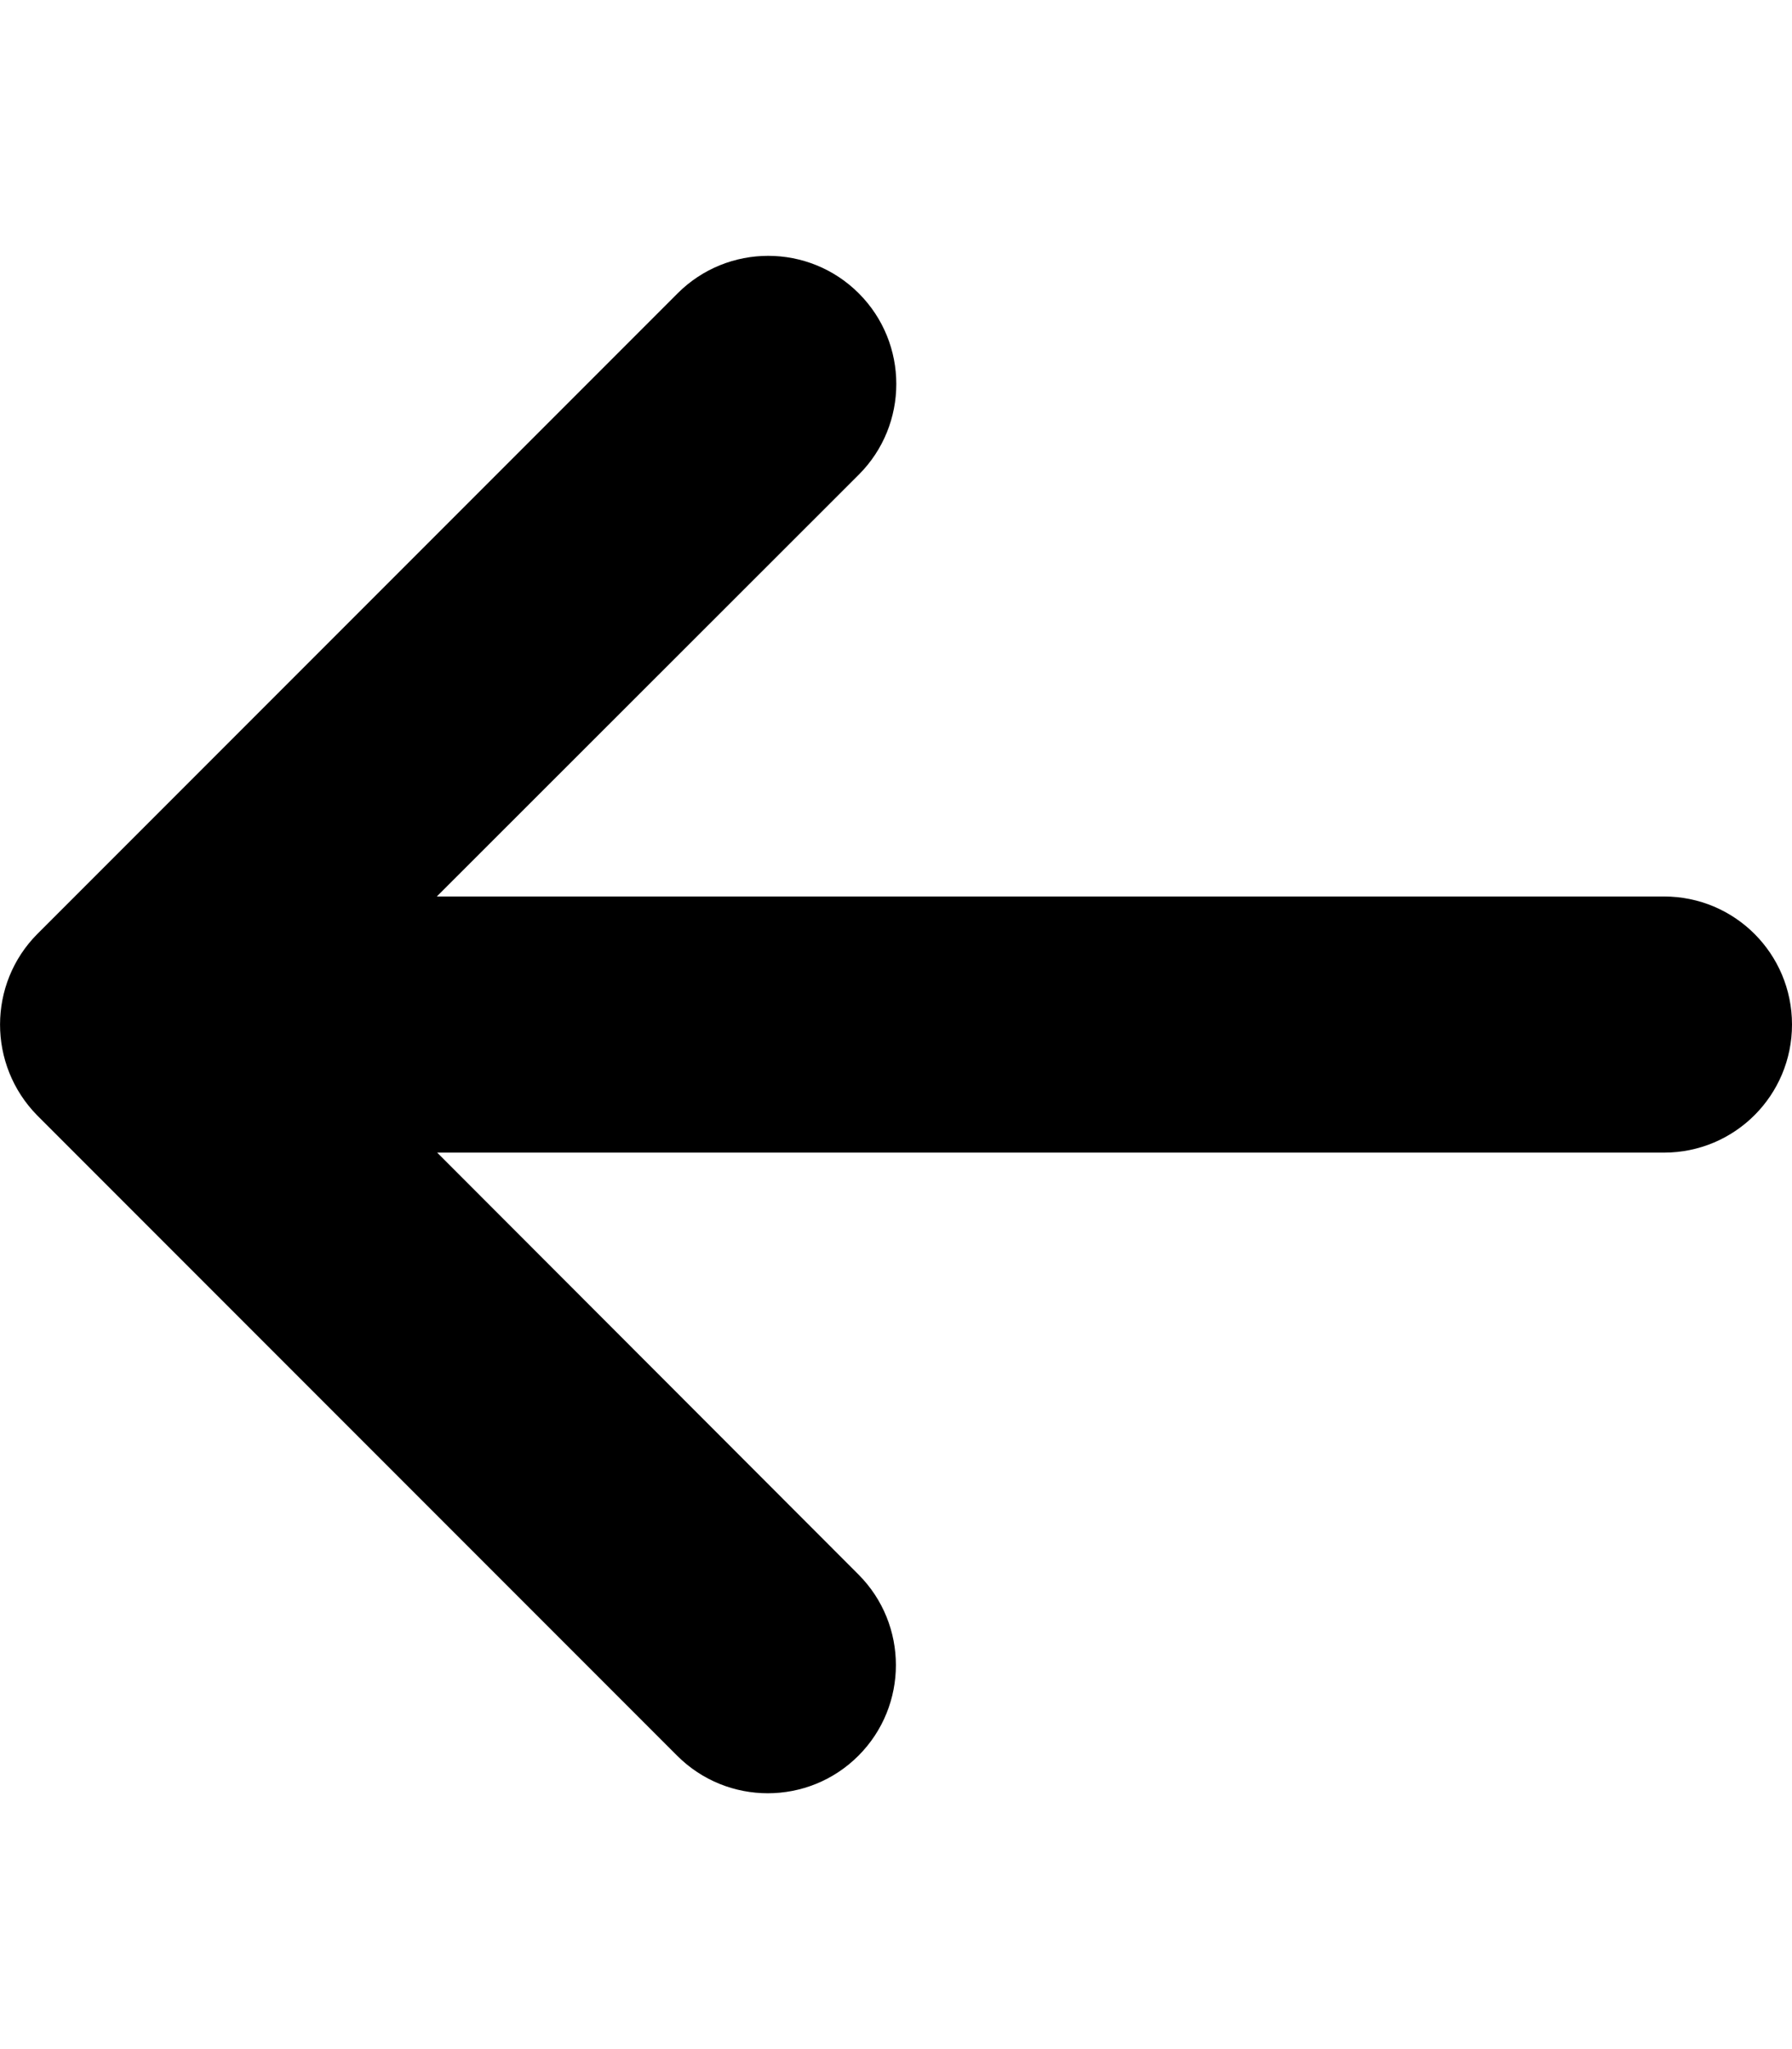 <?xml version="1.0" encoding="utf-8"?>
<!-- Generator: Adobe Illustrator 23.0.2, SVG Export Plug-In . SVG Version: 6.00 Build 0)  -->
<svg version="1.1" id="Layer_1" xmlns="http://www.w3.org/2000/svg" xmlns:xlink="http://www.w3.org/1999/xlink" x="0px" y="0px"
	 viewBox="0 0 448 512" style="enable-background:new 0 0 448 512;" xml:space="preserve">
<path d="M9.3,278.7l160,160c12.5,12.5,32.8,12.5,45.3,0s12.5-32.8,0-45.3L109.3,288H416c17.7,0,32-14.3,32-32s-14.3-32-32-32H109.2
	l105.5-105.4c12.5-12.5,12.5-32.8,0-45.3s-32.8-12.5-45.3,0l-160,160C-3.1,245.8-3.1,266.1,9.3,278.7L9.3,278.7z"/>
</svg>
